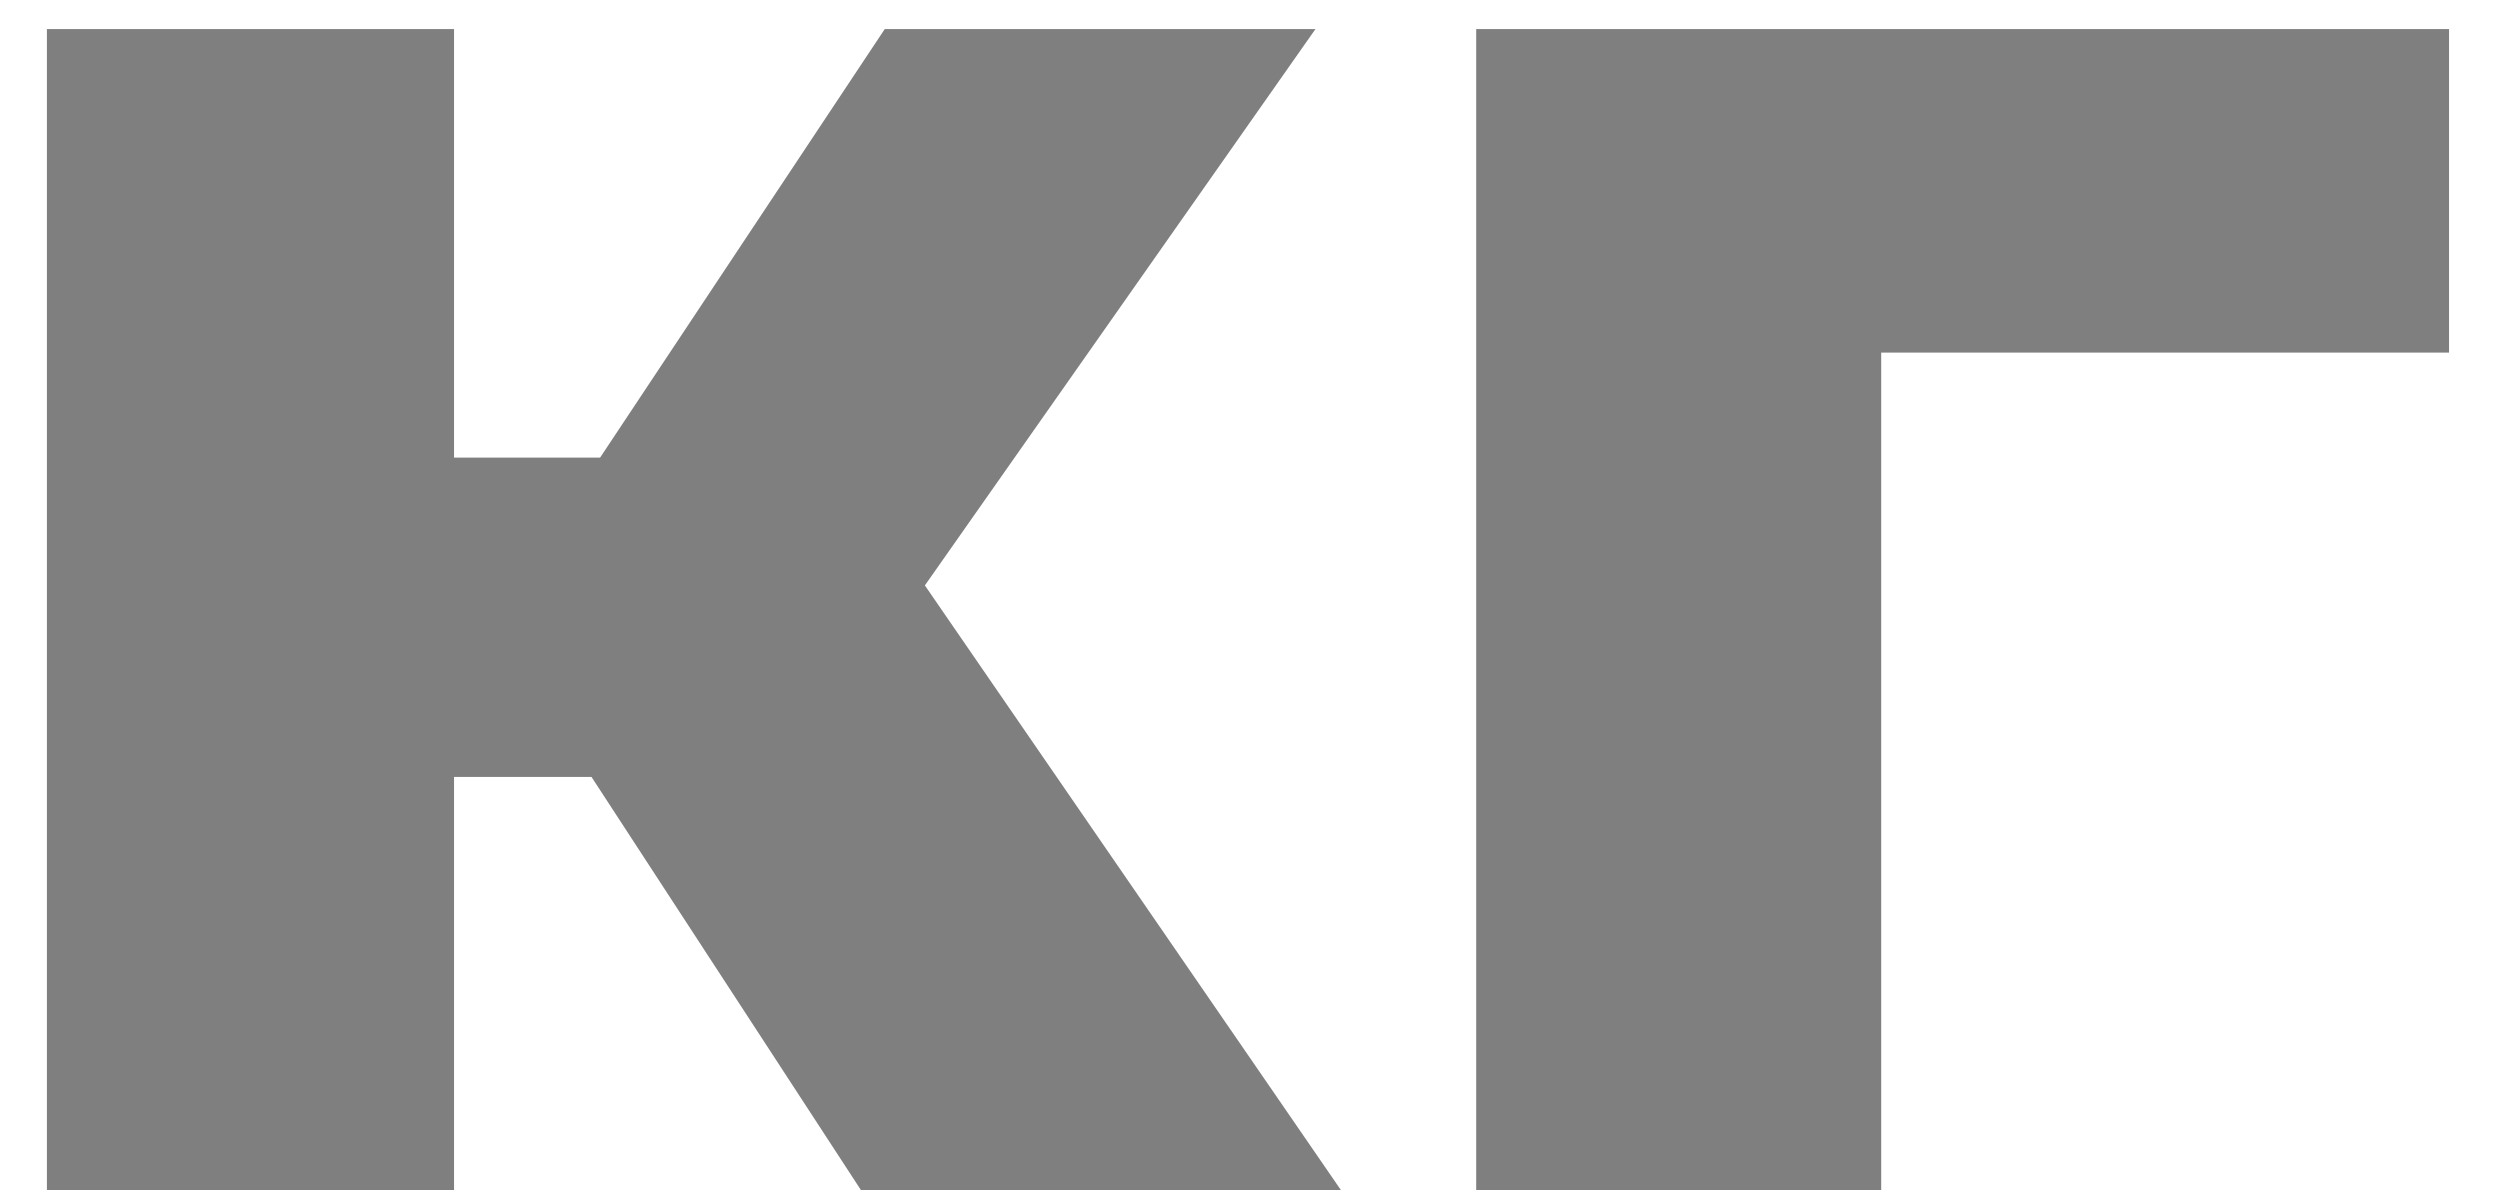 <svg width="21" height="10" viewBox="0 0 21 10" fill="none" xmlns="http://www.w3.org/2000/svg">
<path opacity="0.5" d="M7.234 10L4.264 5.446L7.018 3.826L11.266 10H7.234ZM0.394 10V0.244H3.814V10H0.394ZM2.806 6.526V3.844H6.334V6.526H2.806ZM7.36 5.5L4.156 5.176L7.432 0.244H11.05L7.36 5.5ZM12.4 10V0.244H20.572V2.962H15.064L15.802 2.224V10H12.4Z" fill="black"/>
</svg>
